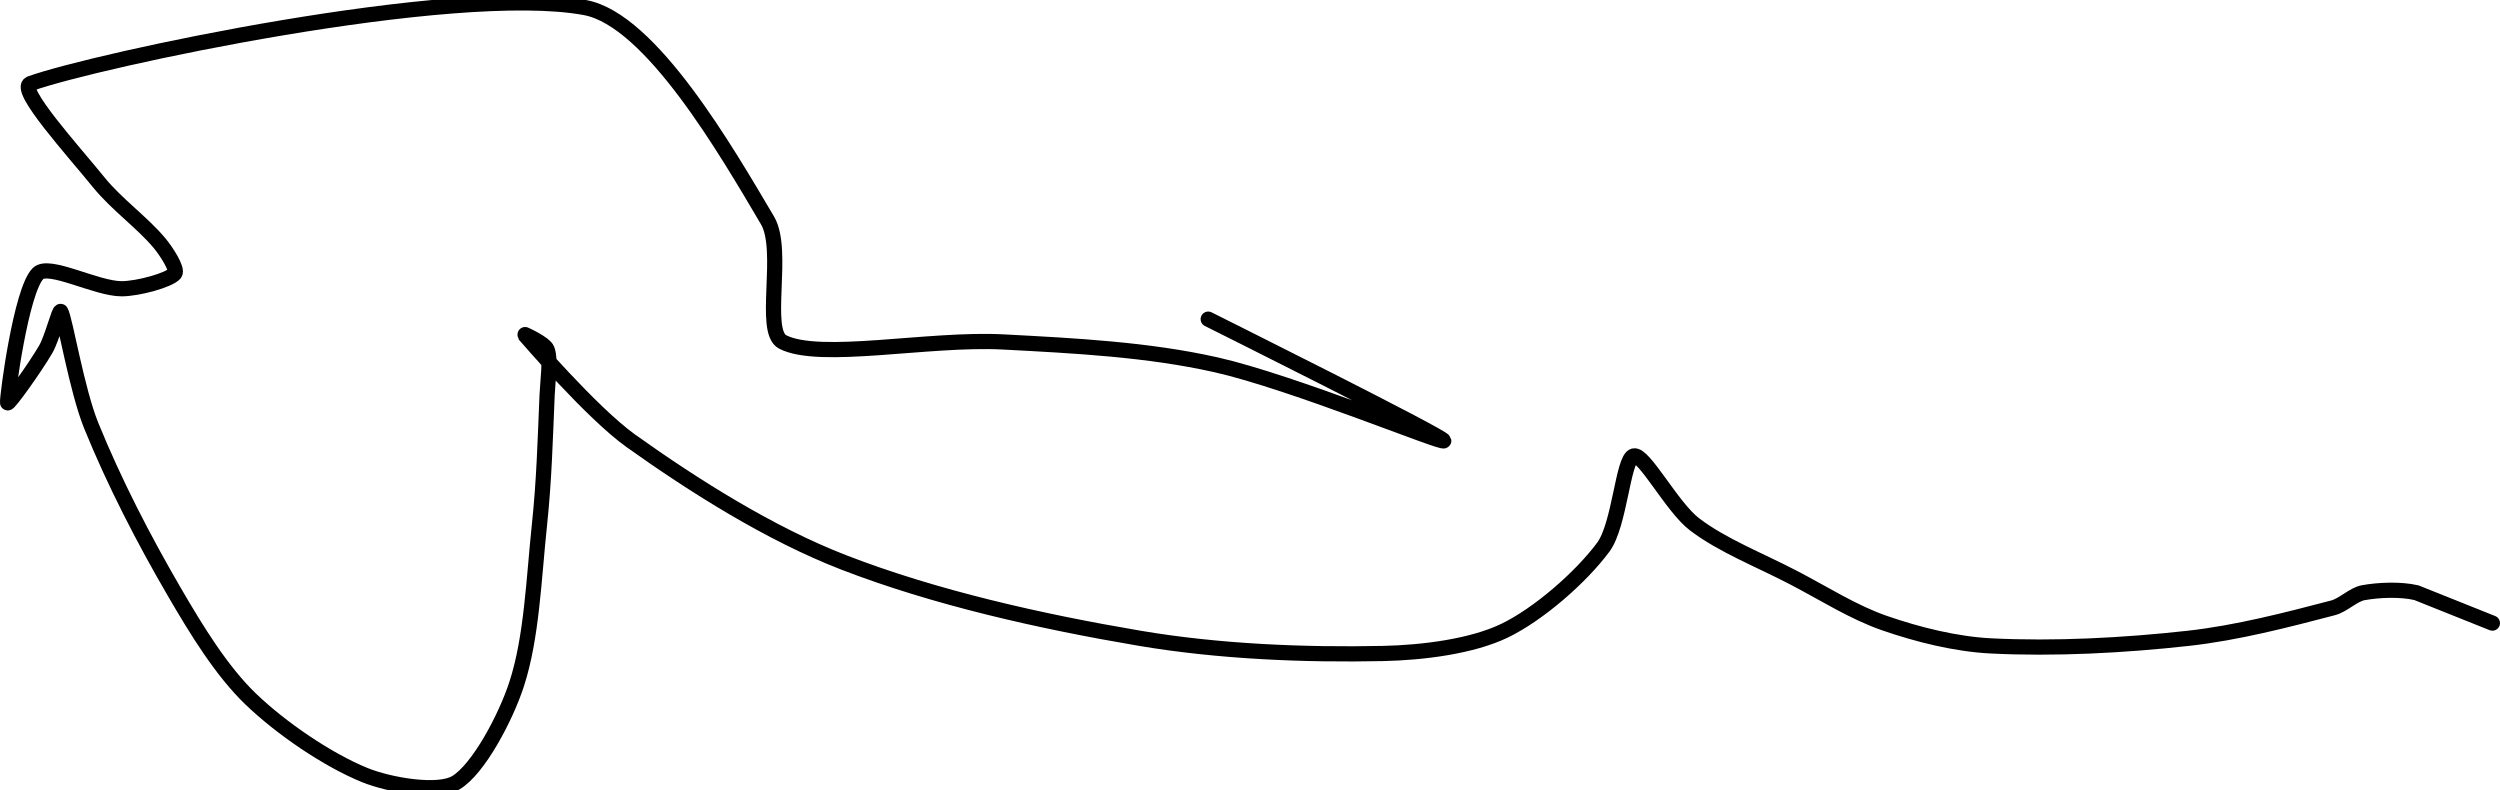 <?xml version="1.0" encoding="UTF-8" standalone="no"?><!DOCTYPE svg PUBLIC "-//W3C//DTD SVG 1.1//EN" "http://www.w3.org/Graphics/SVG/1.1/DTD/svg11.dtd"><svg xmlns="http://www.w3.org/2000/svg" version="1.1" width="329" height="104"><path fill="none" stroke="#000000" stroke-width="2" stroke-linecap="round" stroke-linejoin="round" d="M 159 42 c 0.54 0.28 30.9 15.4 31 16 c 0.09 0.55 -19.94 -7.74 -30 -10 c -8.96 -2.01 -18.49 -2.5 -28 -3 c -9.79 -0.52 -24.13 2.51 -29 0 c -2.71 -1.4 0.34 -12.04 -2 -16 c -5.35 -9.05 -15.34 -26.39 -24 -28 c -17.3 -3.21 -64.49 6.94 -73 10 c -1.83 0.66 5.72 8.94 9 13 c 2.35 2.9 5.72 5.27 8 8 c 0.9 1.08 2.44 3.47 2 4 c -0.72 0.86 -4.82 2 -7 2 c -3.34 0 -9.57 -3.43 -11 -2 c -2.23 2.23 -4.08 16.25 -4 17 c 0.04 0.37 3.6 -4.6 5 -7 c 0.88 -1.5 1.8 -5.33 2 -5 c 0.57 0.95 2.09 10.29 4 15 c 3.03 7.46 6.88 14.93 11 22 c 2.88 4.94 6.16 10.31 10 14 c 4.03 3.87 10.1 8 15 10 c 3.28 1.33 9.65 2.41 12 1 c 2.97 -1.78 6.57 -8.58 8 -13 c 1.99 -6.14 2.24 -13.81 3 -21 c 0.61 -5.77 0.75 -11.16 1 -17 c 0.09 -2.06 0.51 -4.65 0 -6 c -0.3 -0.81 -3.05 -2.06 -3 -2 c 0.29 0.32 8.84 10.31 14 14 c 8.41 6 18.38 12.27 28 16 c 12.02 4.66 25.94 7.79 39 10 c 10.4 1.76 21.67 2.22 32 2 c 5.25 -0.11 11.71 -0.93 16 -3 c 4.48 -2.16 10.07 -7.04 13 -11 c 2.17 -2.94 2.57 -11.64 4 -12 c 1.36 -0.34 5.02 6.73 8 9 c 3.65 2.78 8.46 4.64 13 7 c 4.13 2.15 7.92 4.59 12 6 c 4.35 1.51 9.39 2.77 14 3 c 8.37 0.42 17.44 -0.05 26 -1 c 6.39 -0.71 12.96 -2.42 19 -4 c 1.39 -0.36 2.69 -1.76 4 -2 c 2.05 -0.37 4.9 -0.49 7 0 l 10 4"/></svg>